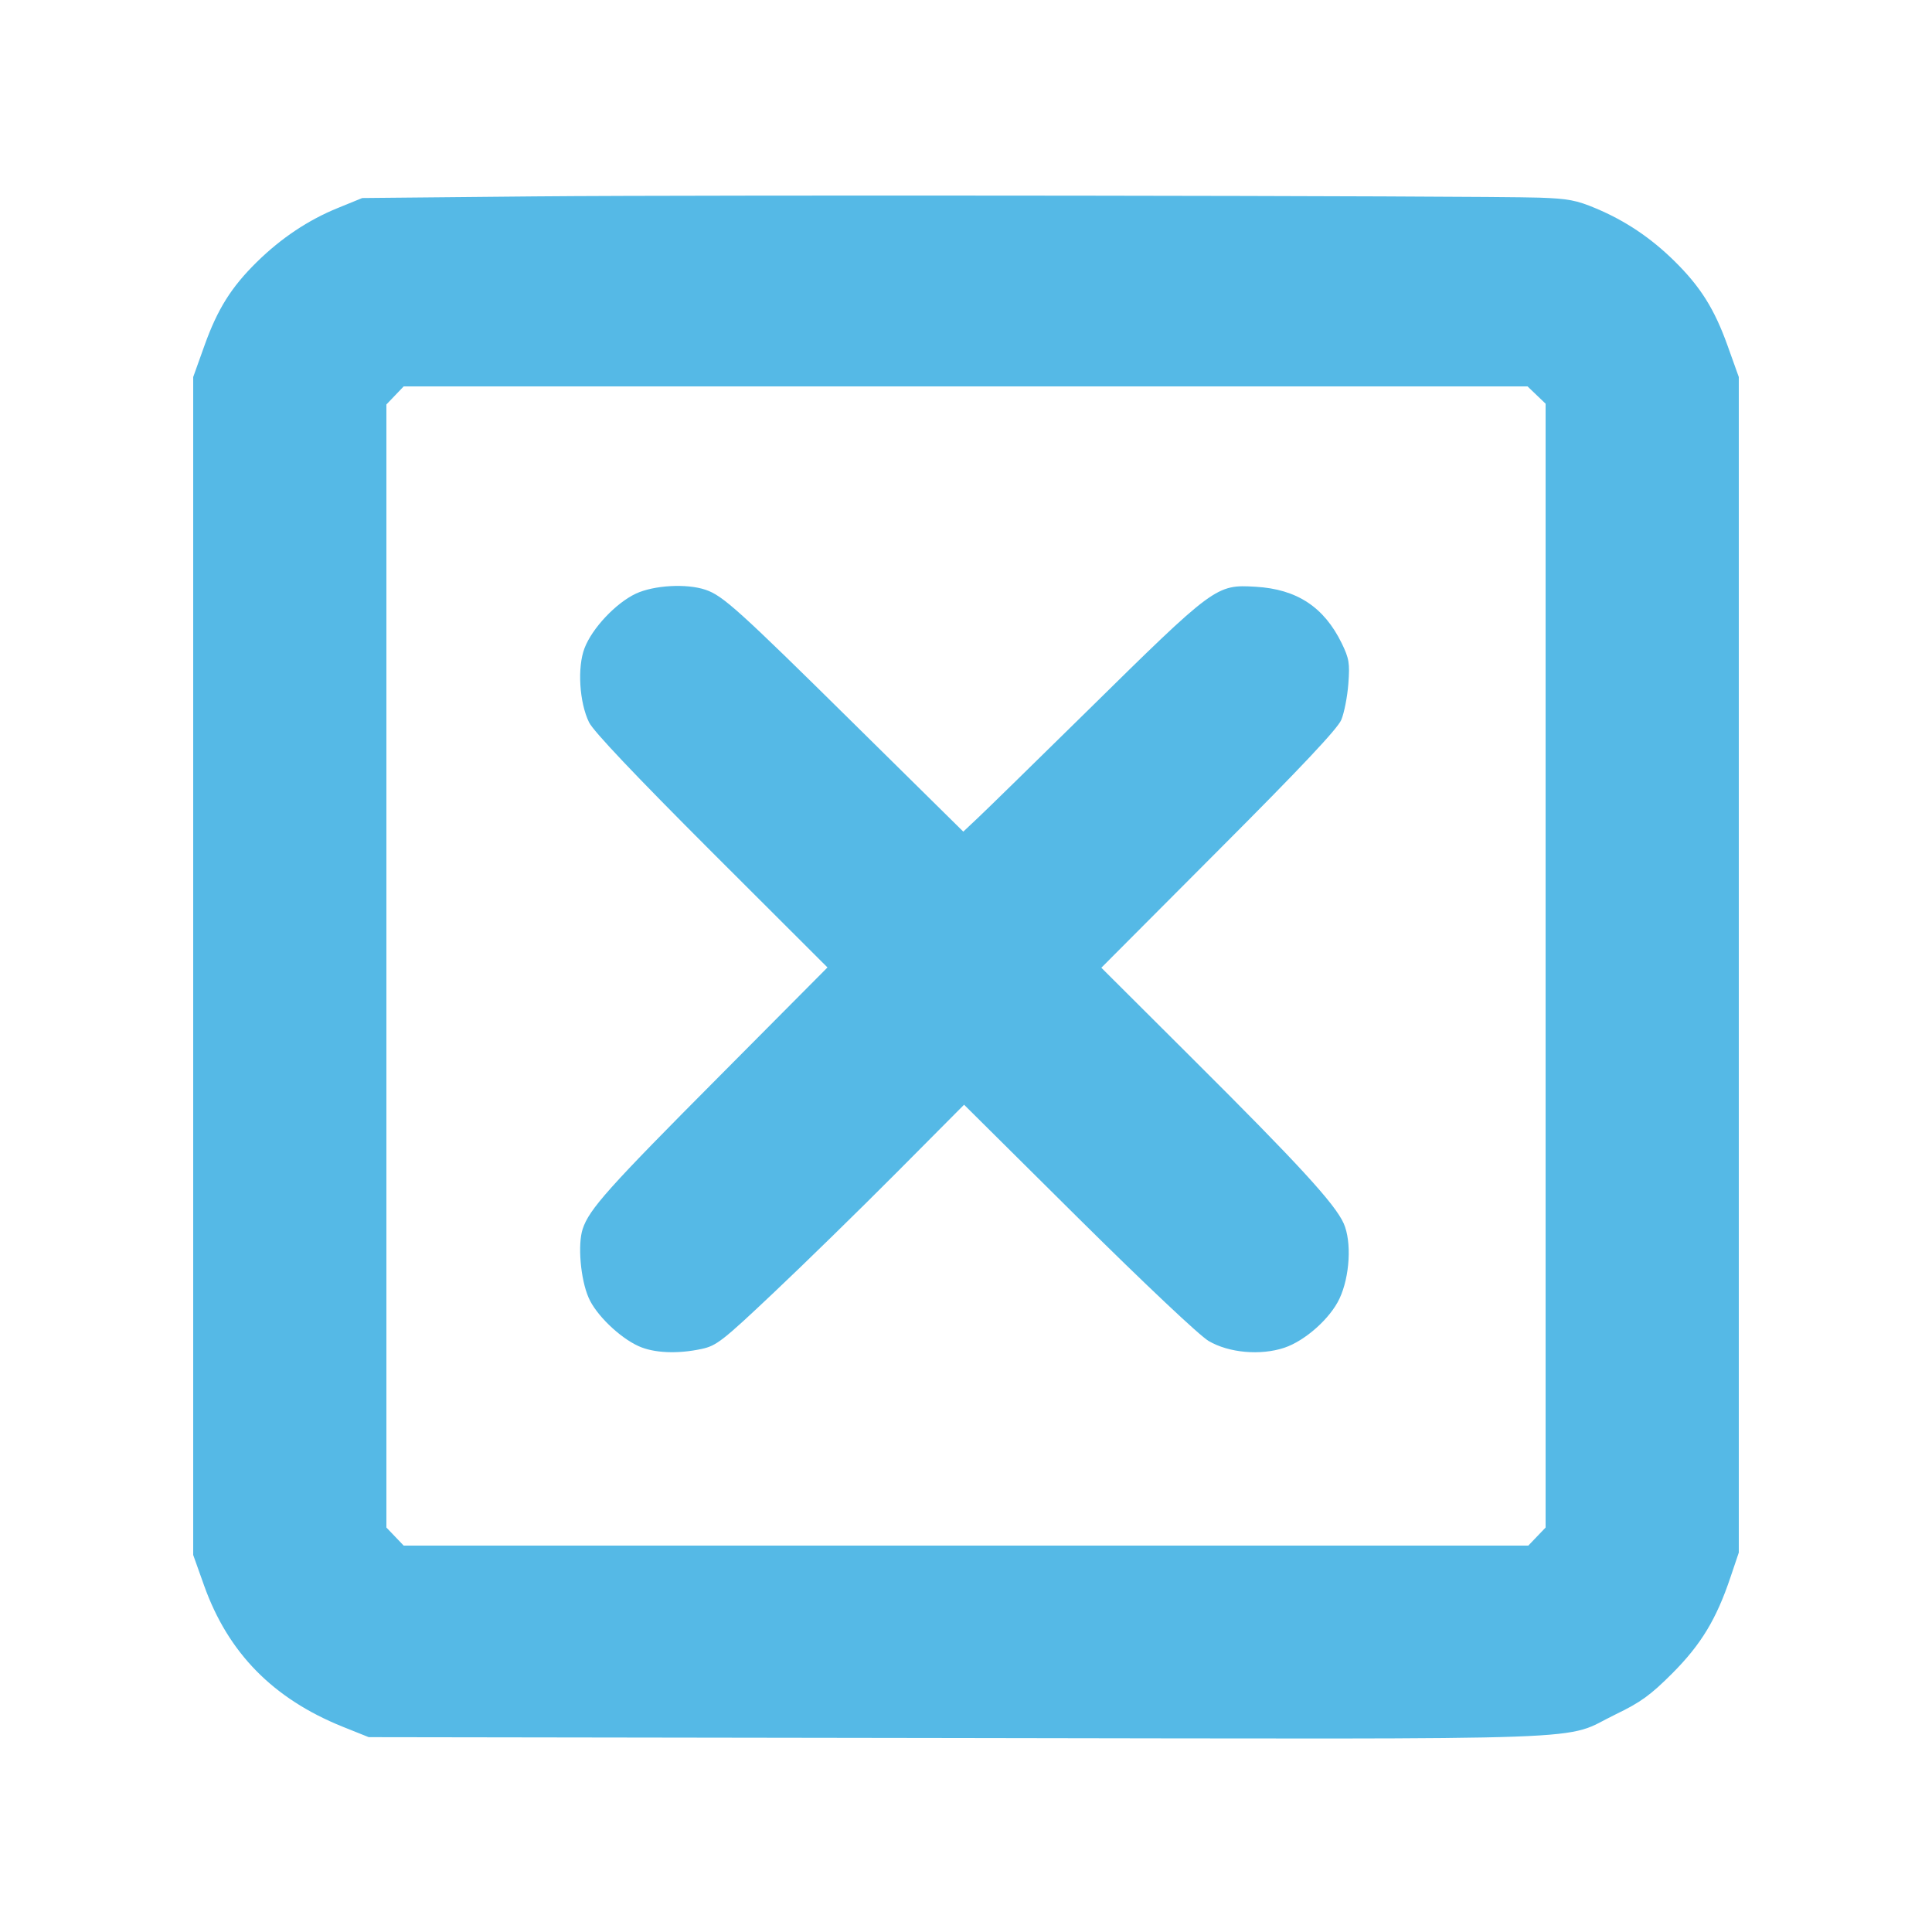 <svg id="icon" height="20" viewBox="0 0 20 20" width="20" xmlns="http://www.w3.org/2000/svg"><path d="M5.533 2.033 L 3.750 2.050 3.500 2.152 C 3.193 2.276,2.910 2.465,2.657 2.714 C 2.393 2.974,2.251 3.201,2.116 3.579 L 2.000 3.903 2.000 10.000 L 2.000 16.097 2.113 16.414 C 2.362 17.111,2.827 17.584,3.545 17.874 L 3.817 17.983 9.932 17.992 C 16.787 18.002,16.149 18.025,16.727 17.746 C 16.984 17.622,17.086 17.548,17.311 17.323 C 17.609 17.024,17.768 16.762,17.914 16.327 L 18.000 16.072 18.000 9.987 L 18.000 3.903 17.884 3.579 C 17.748 3.199,17.604 2.969,17.333 2.702 C 17.088 2.461,16.825 2.285,16.520 2.157 C 16.321 2.073,16.232 2.056,15.934 2.046 C 15.328 2.026,7.401 2.016,5.533 2.033 M15.907 4.090 L 16.000 4.179 16.000 9.996 L 16.000 15.813 15.910 15.907 L 15.821 16.000 10.000 16.000 L 4.179 16.000 4.090 15.907 L 4.000 15.813 4.000 10.000 L 4.000 4.187 4.090 4.093 L 4.179 4.000 9.996 4.000 L 15.813 4.000 15.907 4.090 M6.583 6.145 C 6.375 6.243,6.130 6.503,6.051 6.710 C 5.975 6.908,5.997 7.272,6.098 7.478 C 6.142 7.569,6.576 8.027,7.365 8.816 L 8.566 10.015 7.455 11.133 C 6.296 12.297,6.099 12.518,6.032 12.722 C 5.979 12.882,6.009 13.240,6.093 13.433 C 6.168 13.609,6.412 13.845,6.610 13.935 C 6.768 14.007,7.014 14.018,7.264 13.964 C 7.417 13.931,7.480 13.882,8.007 13.384 C 8.324 13.085,8.898 12.524,9.282 12.138 L 9.980 11.436 11.166 12.613 C 11.849 13.290,12.420 13.829,12.512 13.882 C 12.721 14.005,13.048 14.034,13.295 13.952 C 13.510 13.880,13.769 13.650,13.866 13.444 C 13.974 13.214,13.994 12.855,13.910 12.665 C 13.820 12.463,13.443 12.052,12.337 10.951 L 11.401 10.018 12.615 8.800 C 13.471 7.943,13.846 7.544,13.885 7.452 C 13.915 7.380,13.948 7.212,13.958 7.079 C 13.974 6.864,13.966 6.817,13.889 6.658 C 13.705 6.283,13.425 6.099,12.998 6.074 C 12.589 6.050,12.576 6.059,11.250 7.365 C 10.718 7.888,10.213 8.382,10.127 8.463 L 9.972 8.609 8.844 7.496 C 7.644 6.311,7.482 6.165,7.303 6.105 C 7.107 6.039,6.771 6.058,6.583 6.145 " fill="#55b9e6" stroke="none" fill-rule="evenodd"></path></svg>